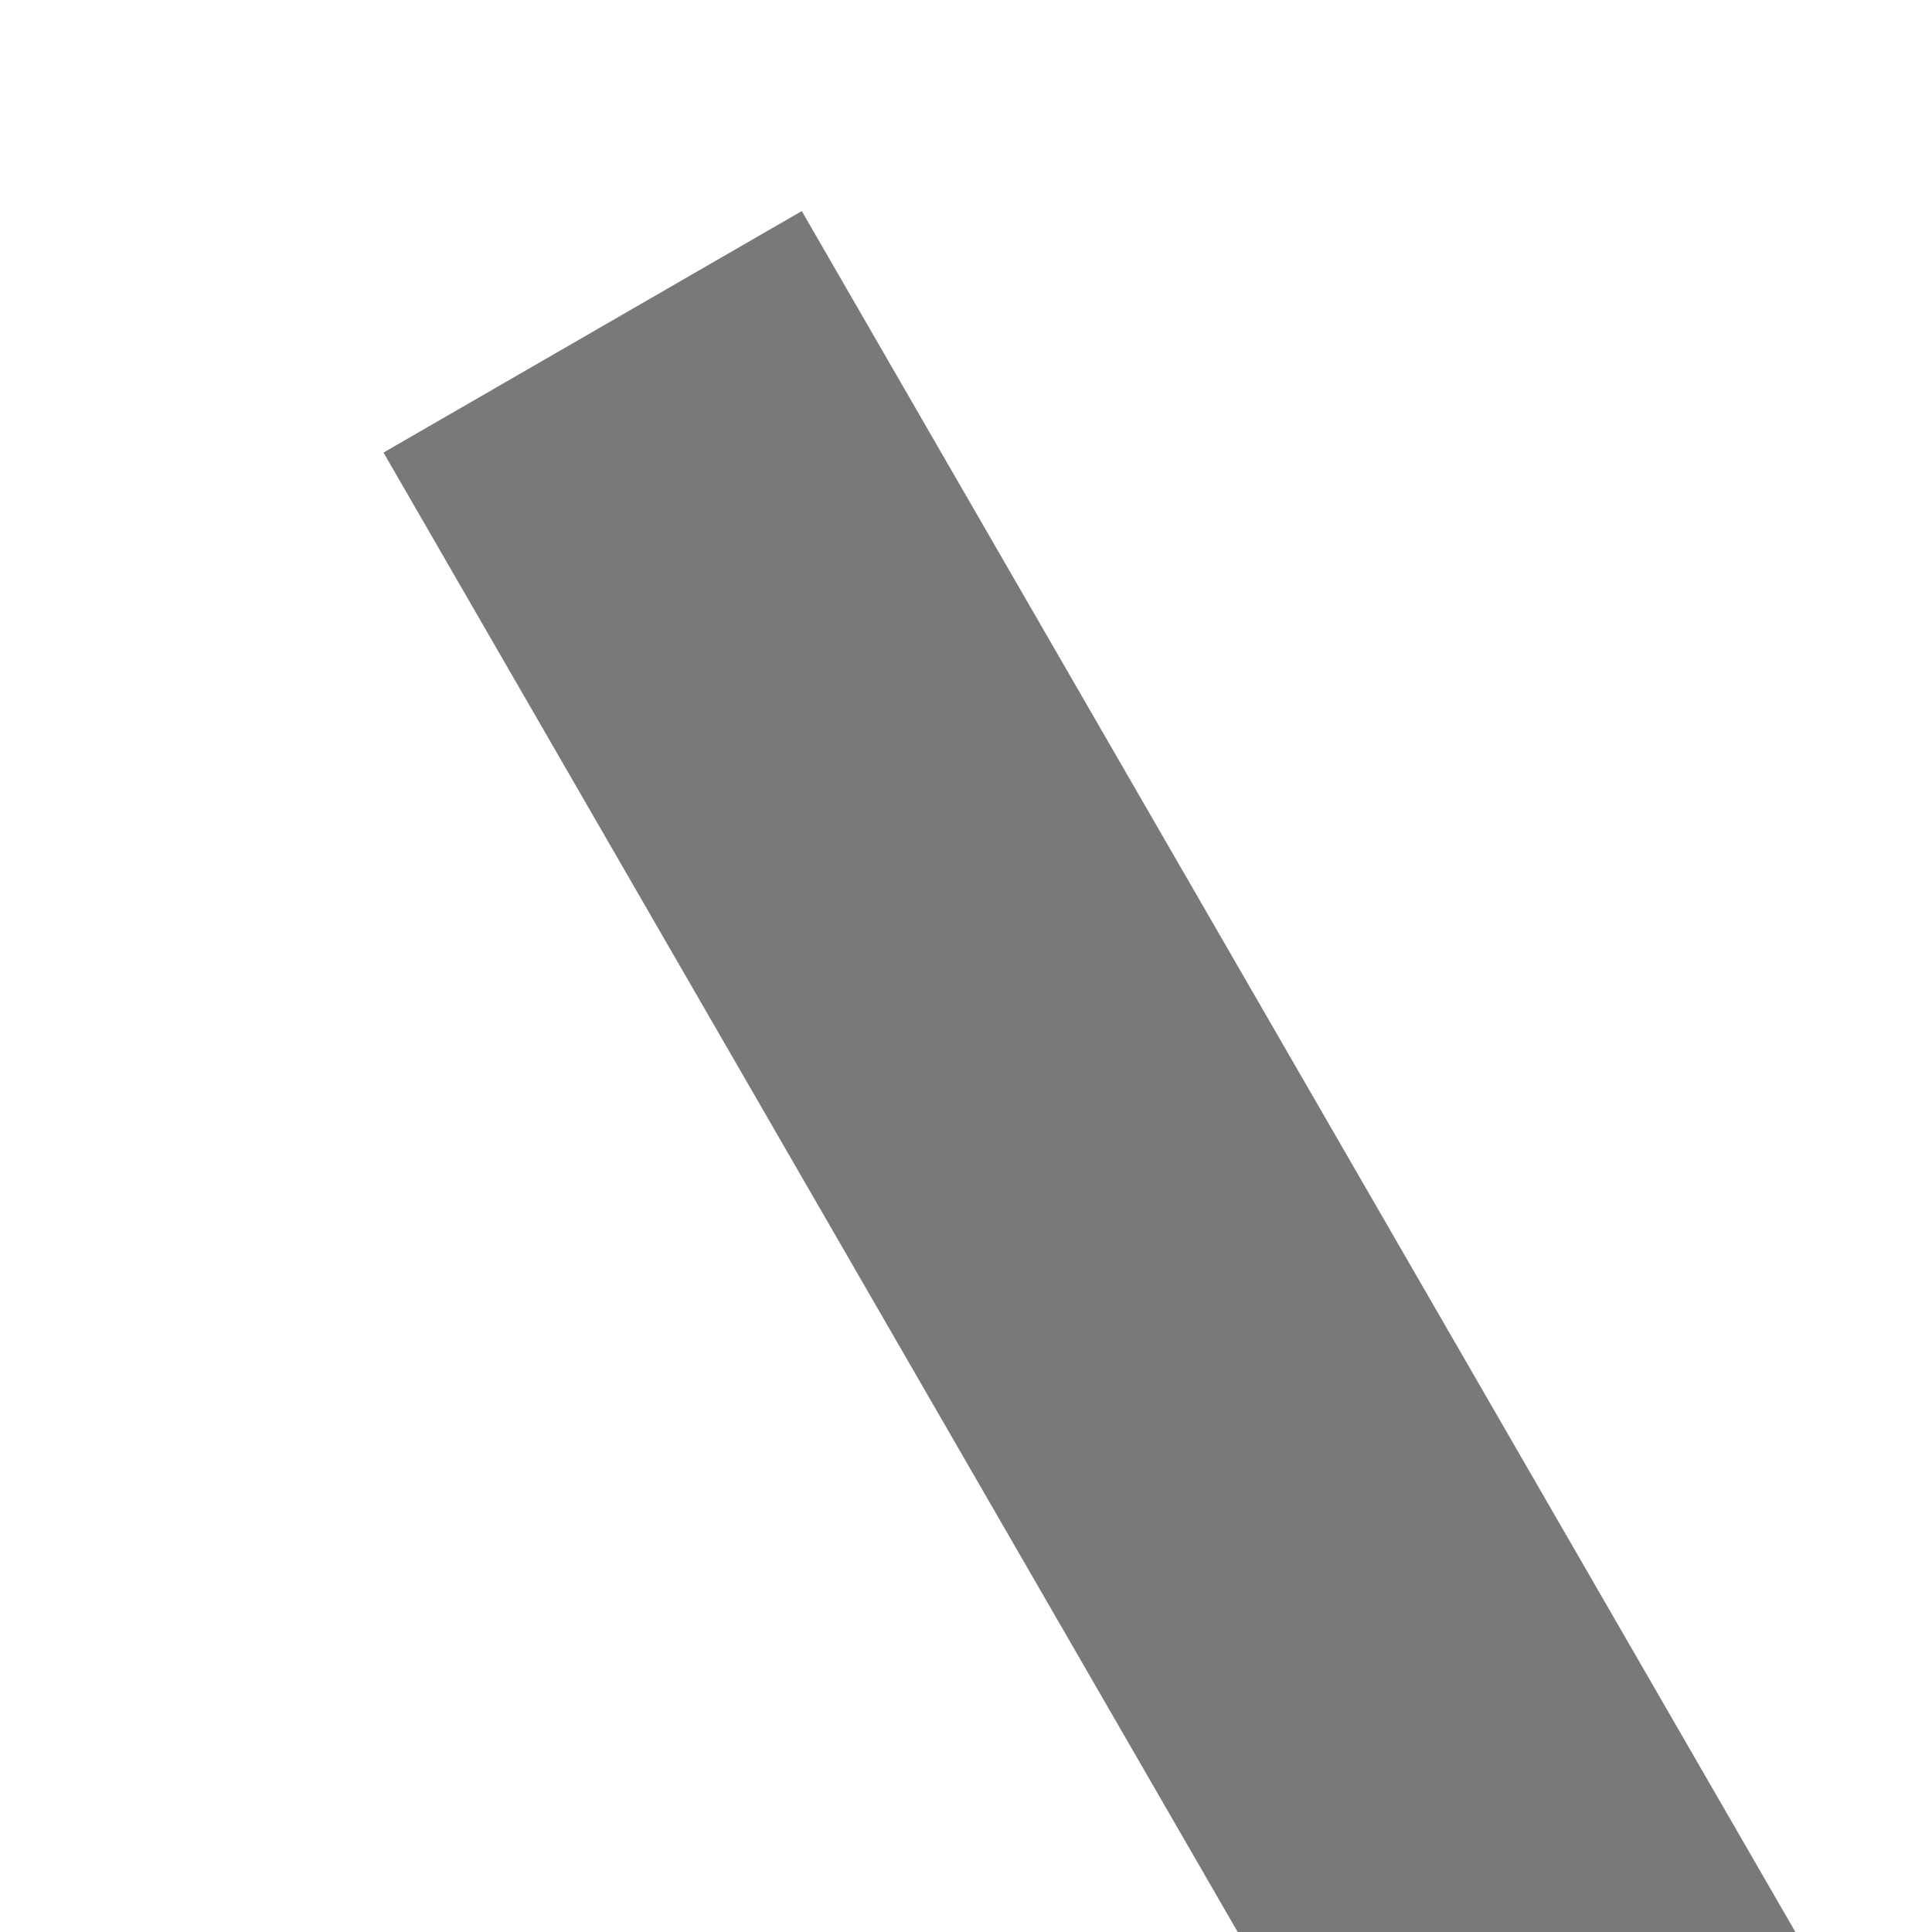 ﻿<?xml version="1.0" encoding="utf-8"?>
<svg version="1.1" xmlns:xlink="http://www.w3.org/1999/xlink" width="4px" height="4px" preserveAspectRatio="xMinYMid meet" viewBox="902 7253  4 2" xmlns="http://www.w3.org/2000/svg">
  <path d="M 911.146 7258.946  L 906.5 7263.593  L 901.854 7258.946  L 901.146 7259.654  L 906.146 7264.654  L 906.5 7265.007  L 906.854 7264.654  L 911.854 7259.654  L 911.146 7258.946  Z " fill-rule="nonzero" fill="#797979" stroke="none" transform="matrix(0.866 -0.5 0.5 0.866 -3507.802 1425.705 )" />
  <path d="M 906.5 7252  L 906.5 7264  " stroke-width="1" stroke="#797979" fill="none" transform="matrix(0.866 -0.5 0.5 0.866 -3507.802 1425.705 )" />
</svg>